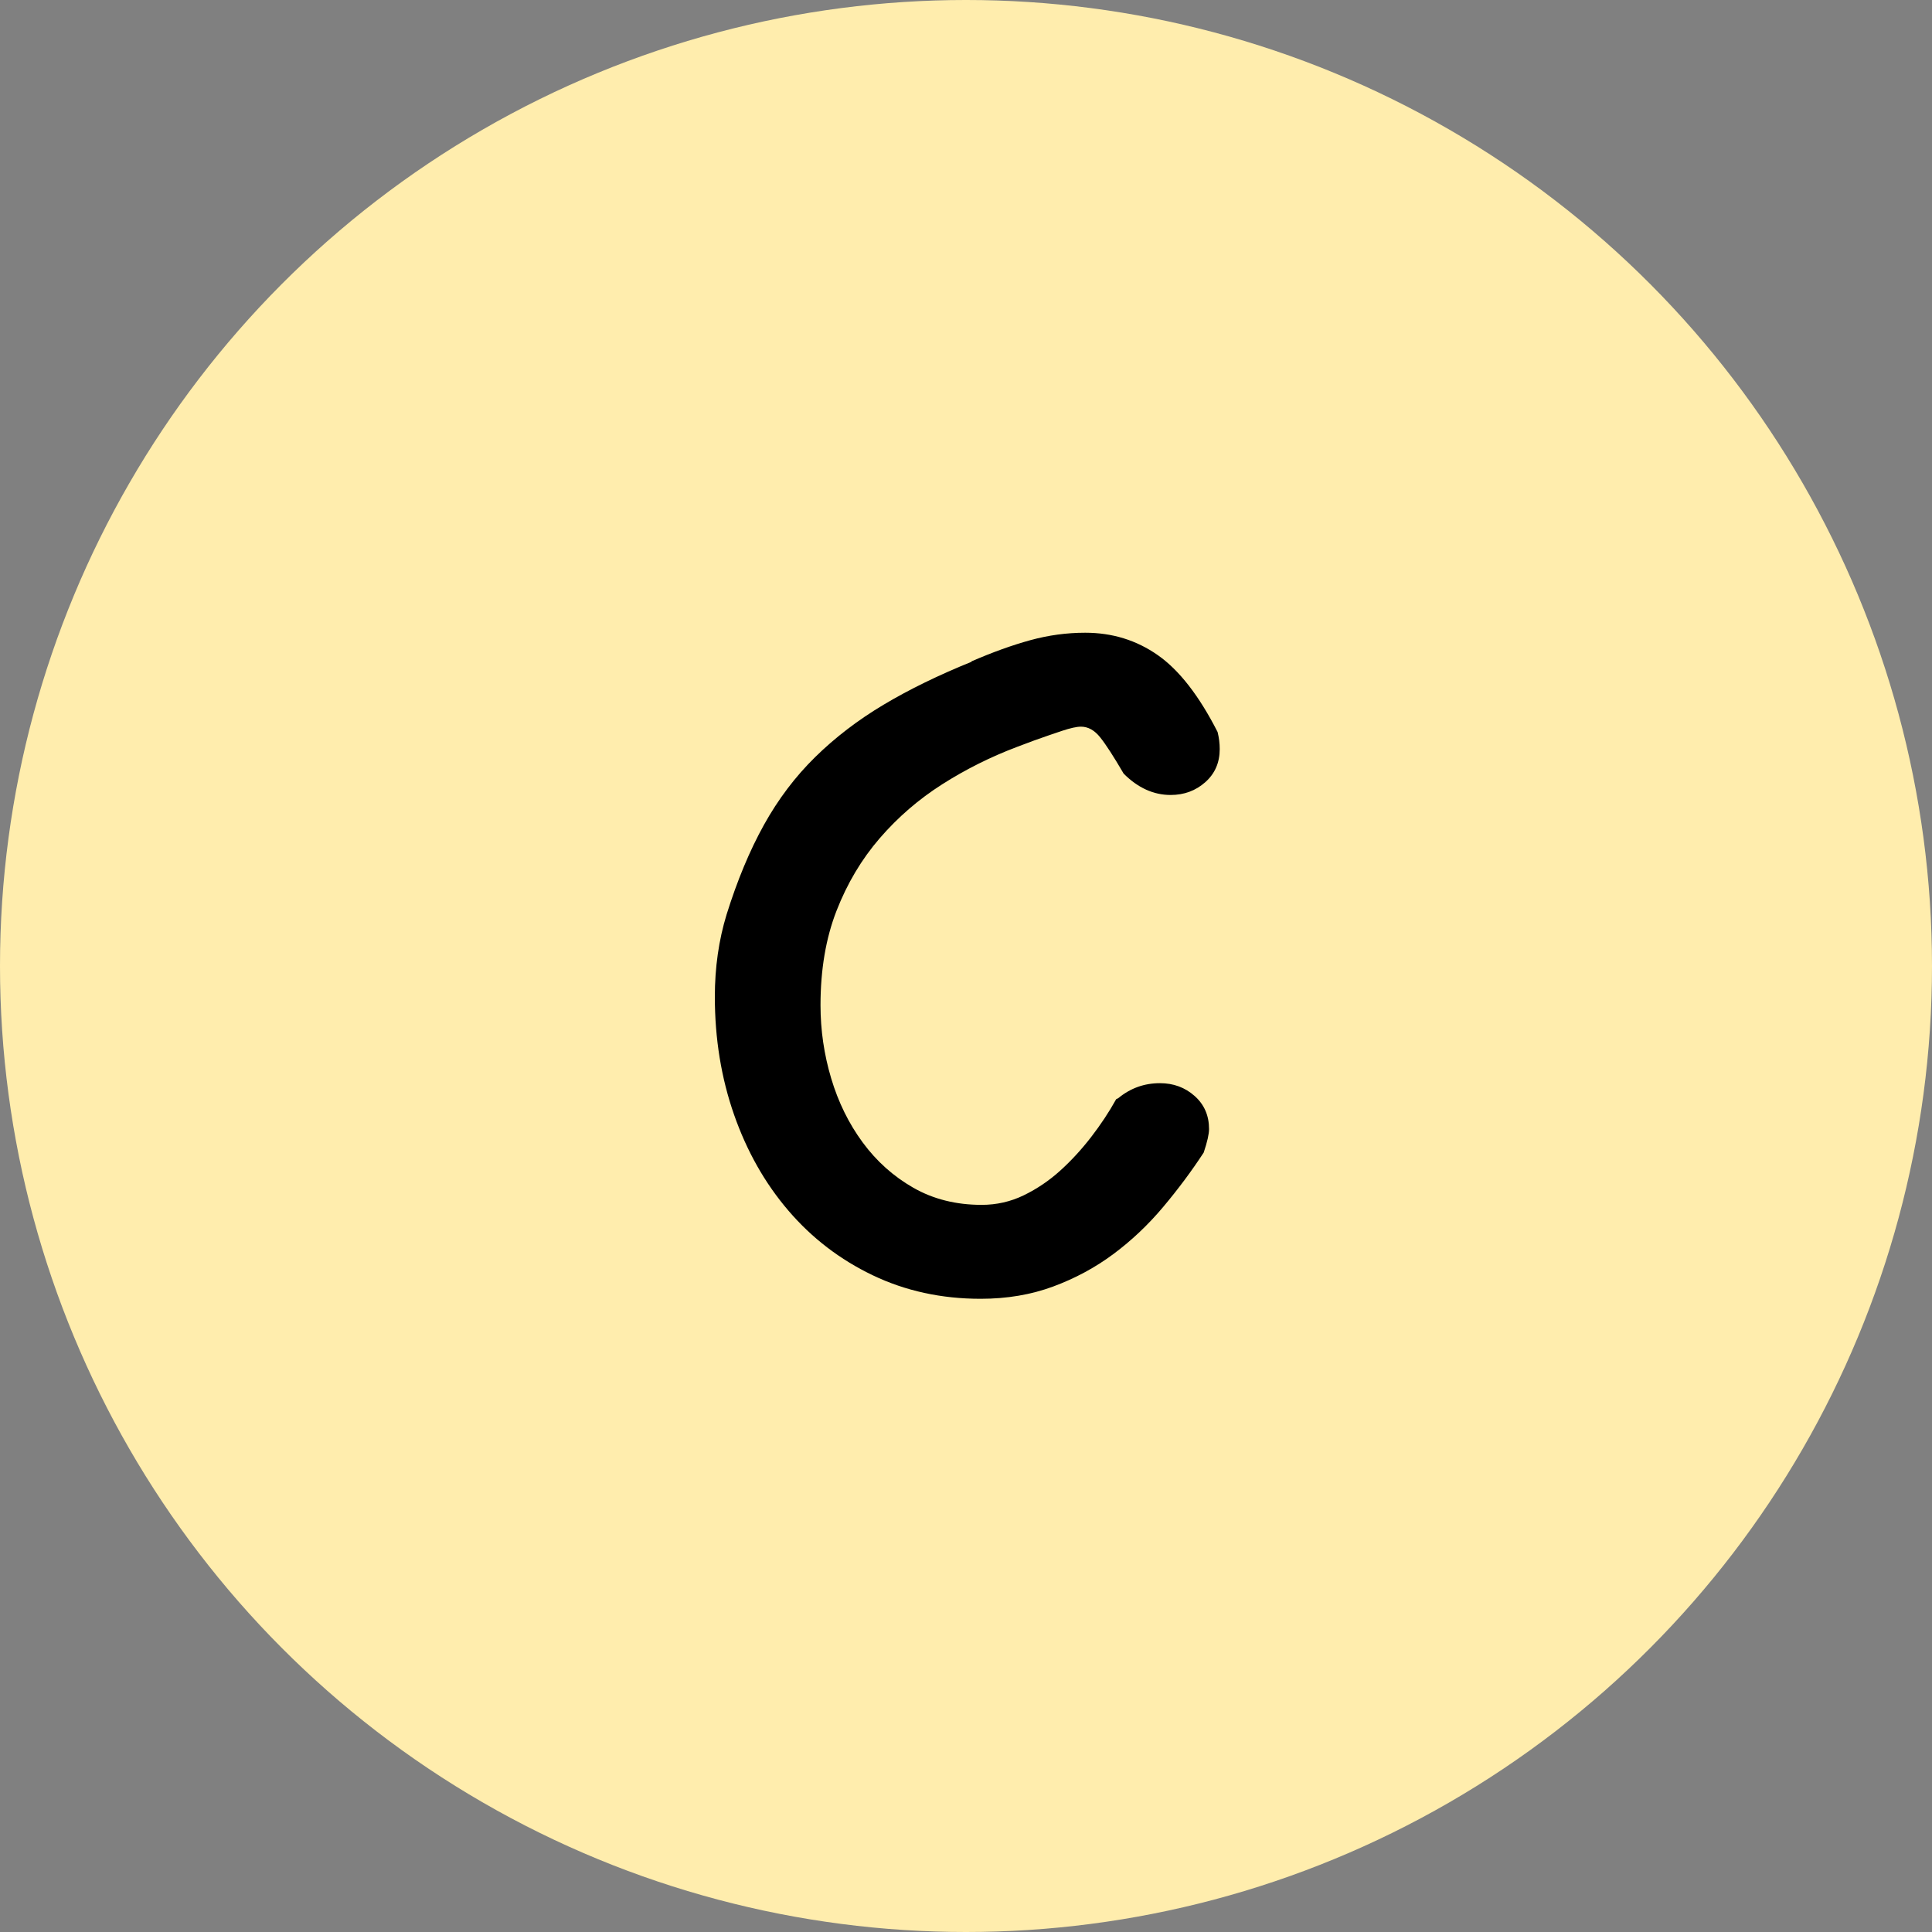 <?xml version="1.0" encoding="UTF-8"?>
<svg width="400px" height="400px" viewBox="0 0 400 400" version="1.1" xmlns="http://www.w3.org/2000/svg" xmlns:xlink="http://www.w3.org/1999/xlink">
    <rect x="0" y="0" width="400" height="400" fill="#808080" stroke="none"/>
    <title>编组 3</title>
    <g id="页面-1" stroke="none" stroke-width="1" fill="none" fill-rule="evenodd">
        <g id="编组-3">
            <circle id="椭圆形备份-2" fill="#FFEDAD" cx="200" cy="200" r="200"></circle>
            <g id="C" transform="translate(148, 131)" fill="#000000" fill-rule="nonzero">
                <path d="M83.536,96.354 C86.041,94.291 88.913,93.26 92.155,93.26 C94.954,93.26 97.348,94.144 99.337,95.912 C101.326,97.68 102.32,99.963 102.32,102.762 C102.32,103.794 101.952,105.414 101.215,107.624 C98.711,111.455 95.912,115.212 92.818,118.895 C89.724,122.578 86.298,125.82 82.541,128.619 C78.785,131.418 74.622,133.665 70.055,135.359 C65.488,137.053 60.479,137.901 55.028,137.901 C46.924,137.901 39.484,136.28 32.707,133.039 C25.93,129.797 20.11,125.341 15.249,119.669 C10.387,113.996 6.63,107.366 3.978,99.779 C1.326,92.192 0,84.052 0,75.359 C0,69.319 0.81,63.646 2.431,58.343 C4.641,51.271 7.219,45.083 10.166,39.779 C13.112,34.475 16.648,29.797 20.773,25.746 C24.899,21.694 29.613,18.085 34.917,14.917 C40.221,11.75 46.335,8.766 53.26,5.967 L53.039,5.967 C57.459,4.052 61.547,2.578 65.304,1.547 C69.061,0.516 72.855,0 76.685,0 C82.284,0 87.293,1.547 91.713,4.641 C96.133,7.735 100.258,13.039 104.088,20.552 C104.383,21.731 104.53,22.91 104.53,24.088 C104.53,26.888 103.536,29.171 101.547,30.939 C99.558,32.707 97.164,33.591 94.365,33.591 C90.829,33.591 87.587,32.118 84.641,29.171 C82.578,25.635 80.958,23.131 79.779,21.657 C78.6,20.184 77.274,19.448 75.801,19.448 C74.917,19.448 73.591,19.742 71.823,20.331 C70.055,20.921 68.14,21.584 66.077,22.32 L62.541,23.646 C57.09,25.709 51.934,28.287 47.072,31.381 C42.21,34.475 37.901,38.195 34.144,42.541 C30.387,46.888 27.403,51.897 25.193,57.569 C22.983,63.241 21.878,69.761 21.878,77.127 C21.878,82.284 22.615,87.33 24.088,92.265 C25.562,97.201 27.735,101.621 30.608,105.525 C33.481,109.429 36.98,112.56 41.105,114.917 C45.23,117.274 49.945,118.453 55.249,118.453 C58.343,118.453 61.252,117.79 63.978,116.464 C66.703,115.138 69.208,113.444 71.492,111.381 C73.775,109.319 75.912,106.998 77.901,104.42 C79.89,101.842 81.621,99.227 83.094,96.575 L83.536,96.354 Z" id="路径"></path>
            </g>
        </g>
    </g>
</svg>